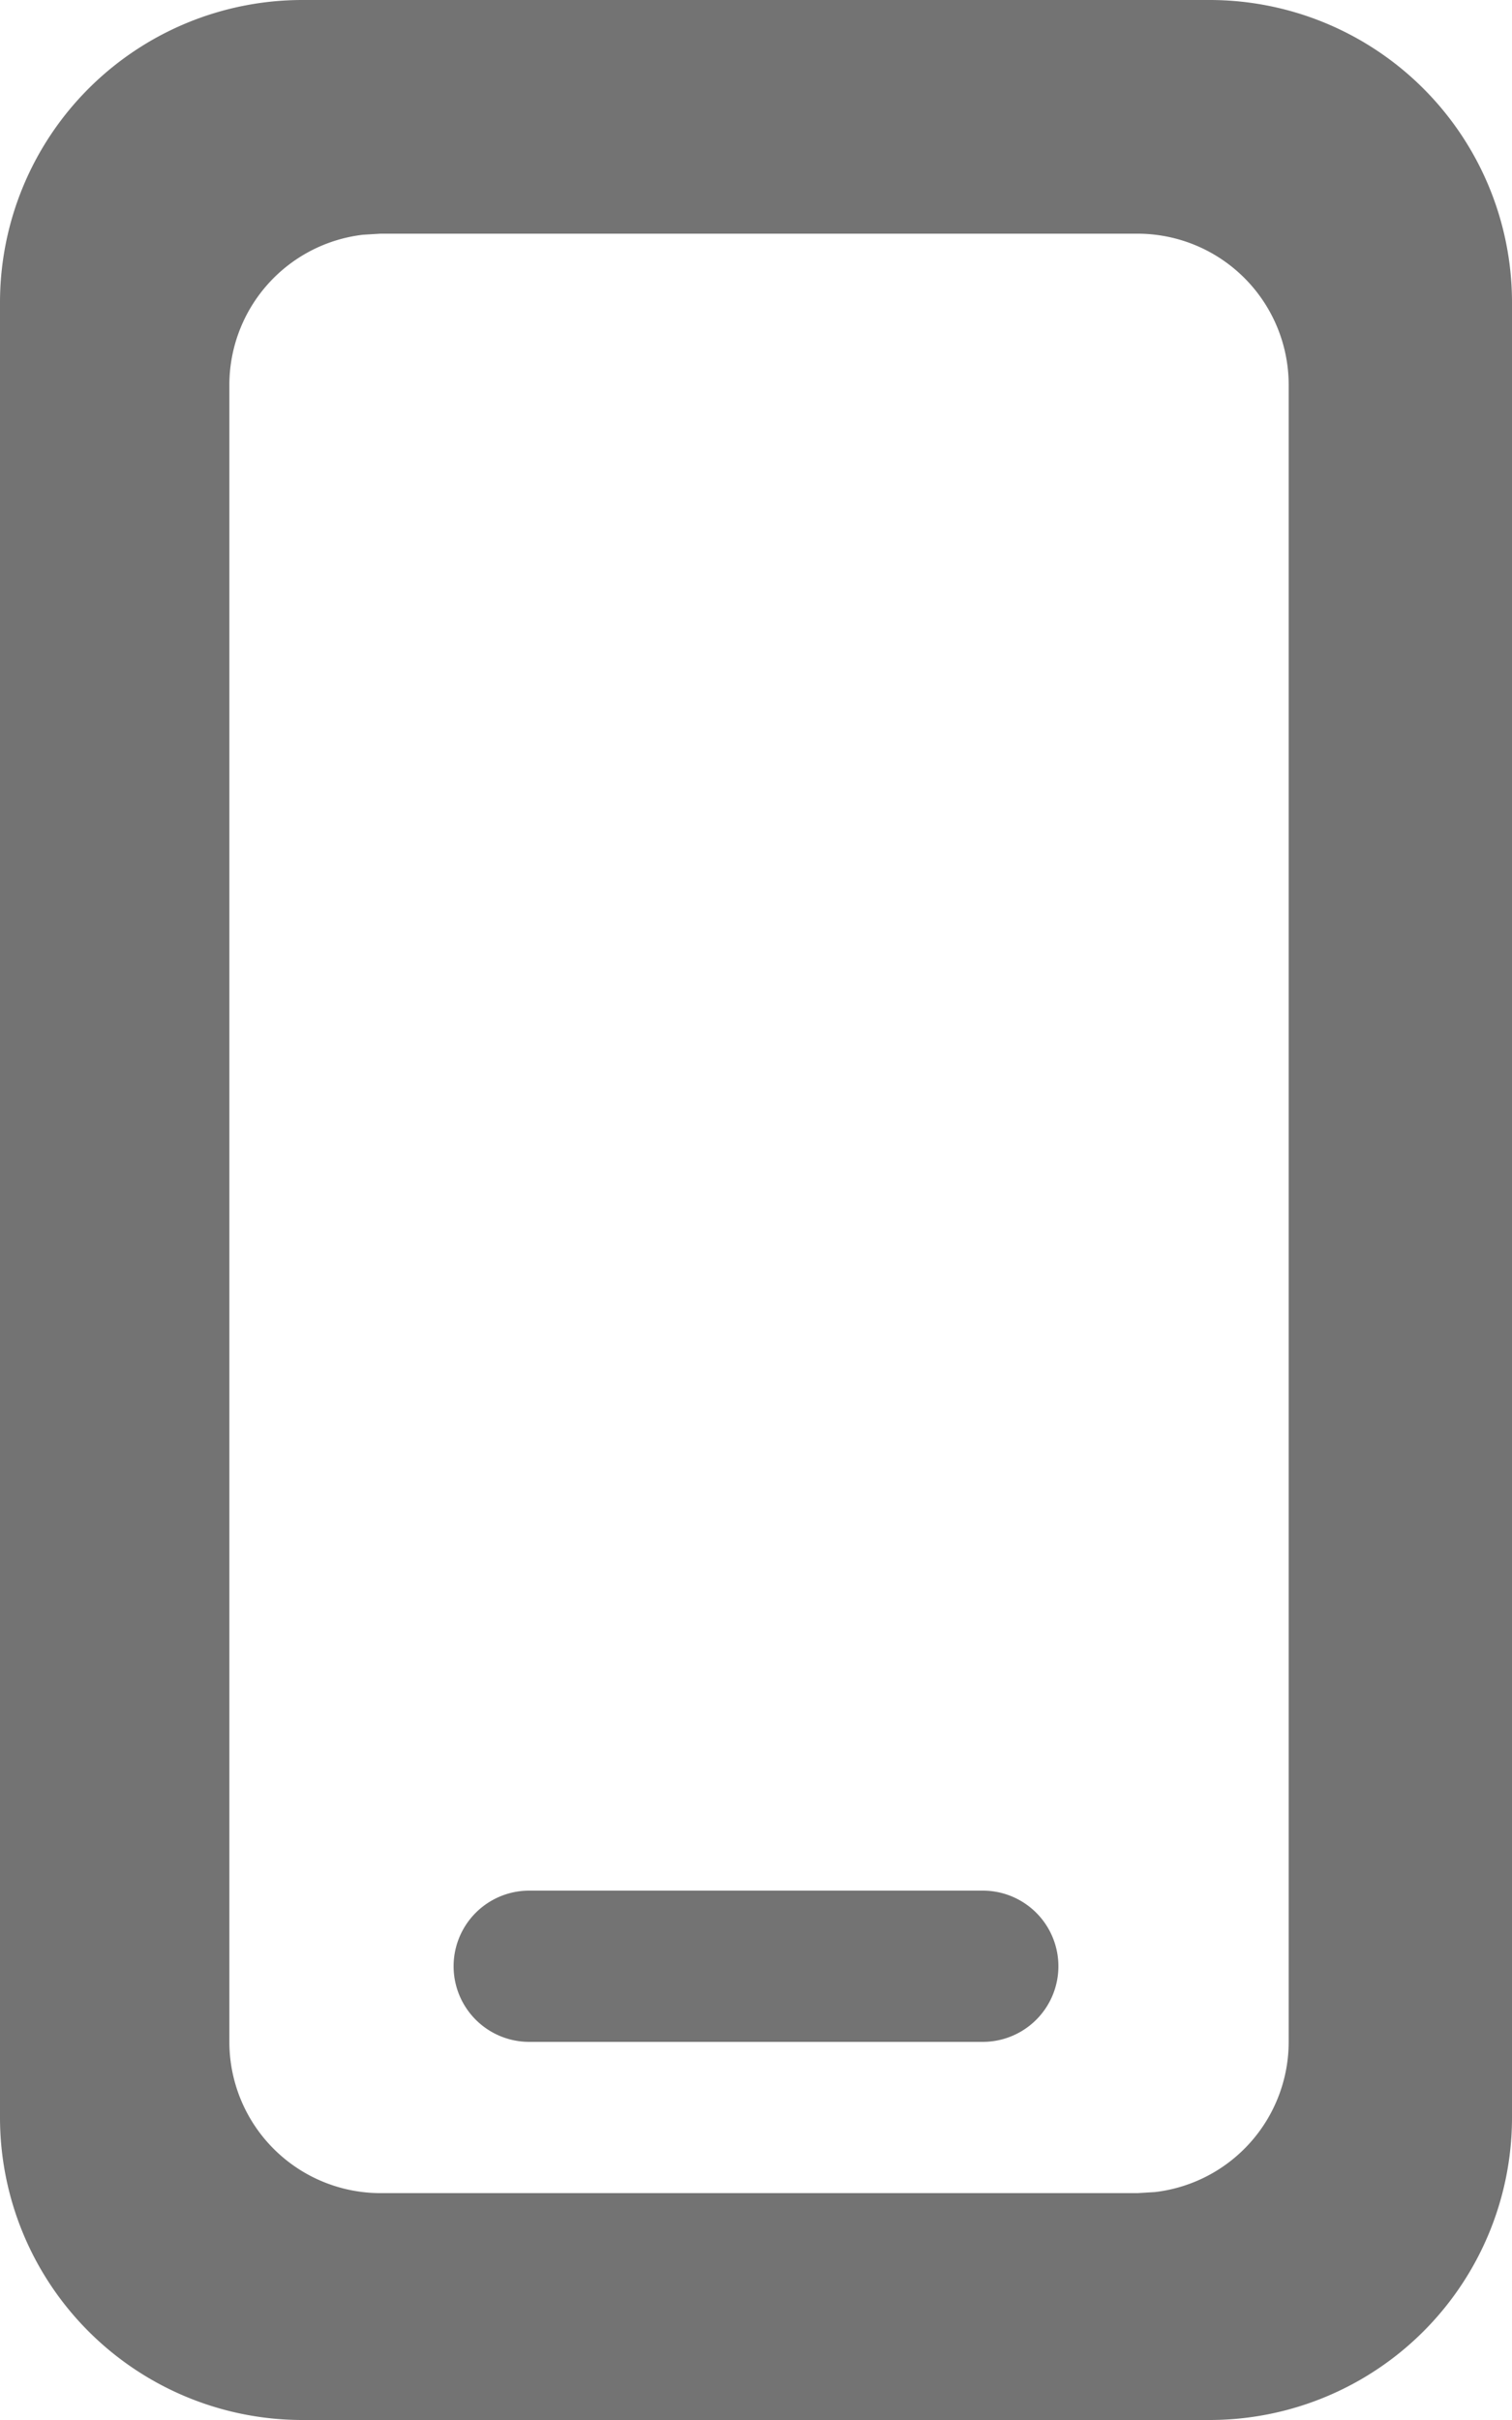 <svg width="10" height="16" xmlns="http://www.w3.org/2000/svg" xmlns:xlink="http://www.w3.org/1999/xlink"><defs><path d="M8 0a2 2 0 012 2v12a2 2 0 01-2 2H2a2 2 0 01-2-2V2a2 2 0 012-2h6zm-.477 1.545H2.517l-.116.007a1 1 0 00-.884.993V13.5a1 1 0 001 1h5.006l.116-.007a1 1 0 00.884-.993V2.545a1 1 0 00-1-1zM3.5 12.5h3a.5.5 0 110 1h-3a.5.5 0 110-1z" id="device-mobile-16px_svg__a"/></defs><use fill="#737373" xlink:href="#device-mobile-16px_svg__a" fill-rule="evenodd"/></svg>